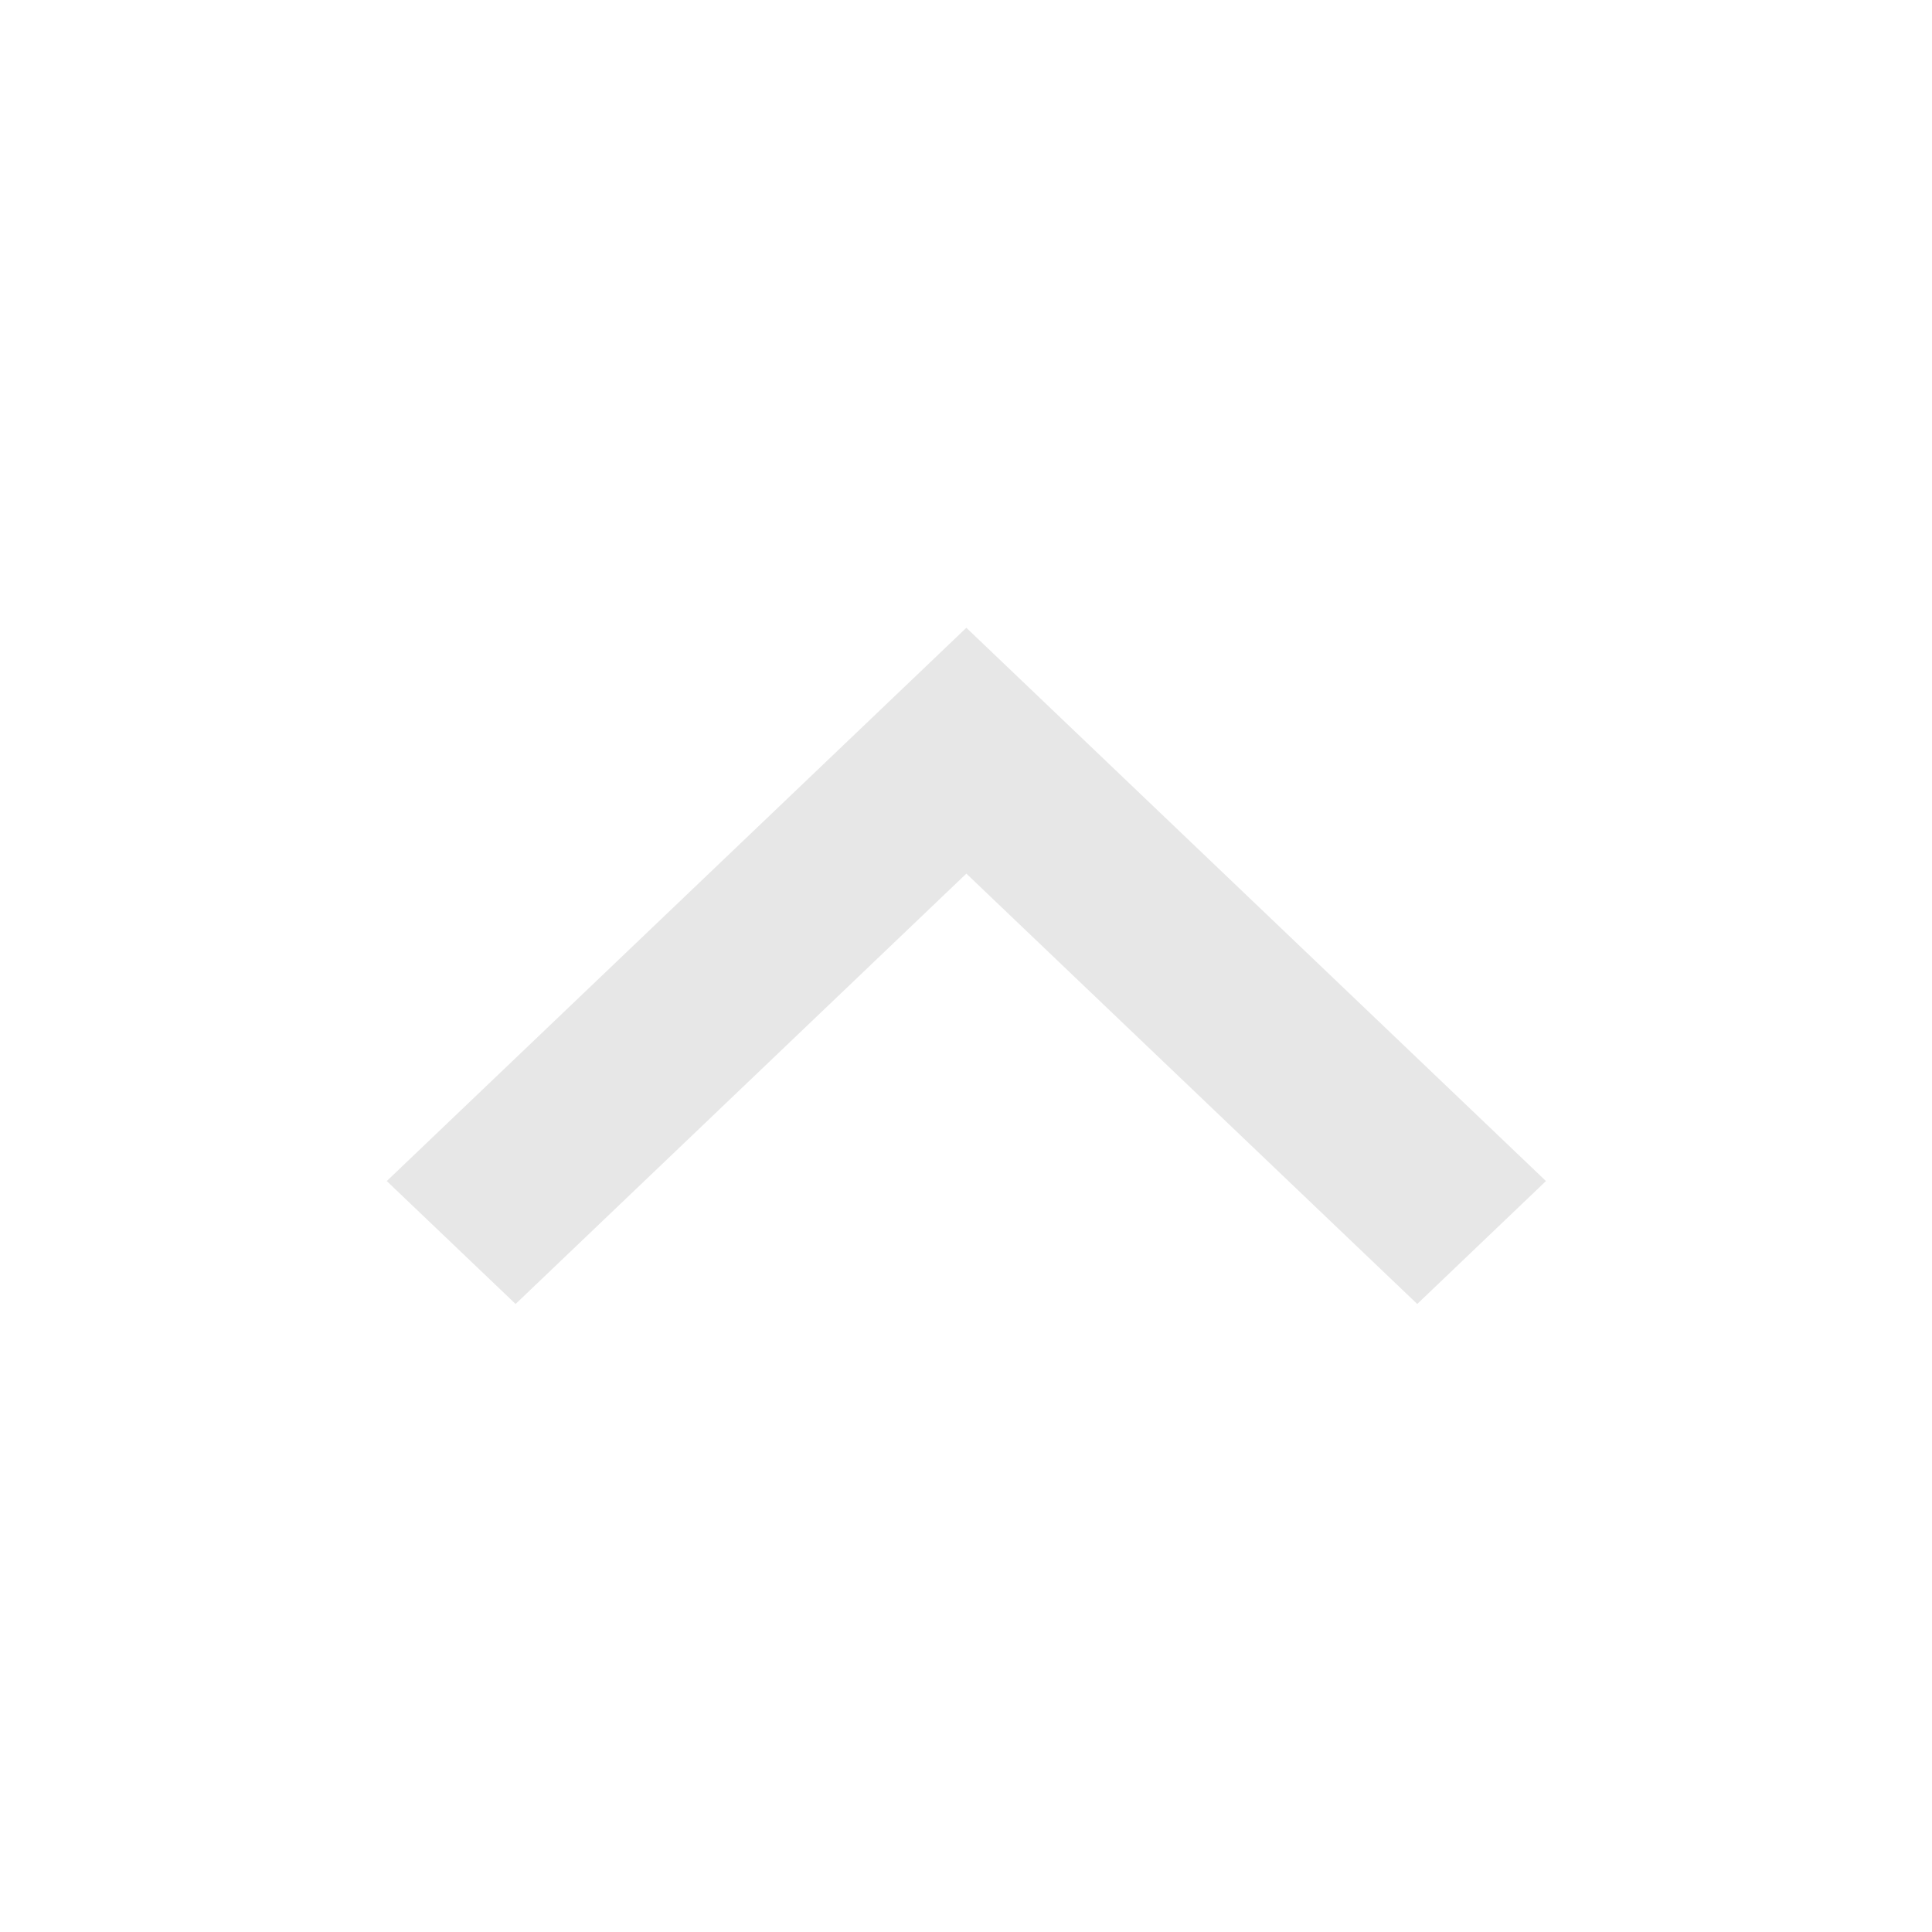 <svg width="16" height="16" viewBox="0 0 16 16" fill="none" xmlns="http://www.w3.org/2000/svg">
<path d="M8.003 7.235L4.27 10.799L3.203 9.781L8.003 5.199L12.803 9.781L11.737 10.799L8.003 7.235Z" fill="#E7E7E7"/>
</svg>
